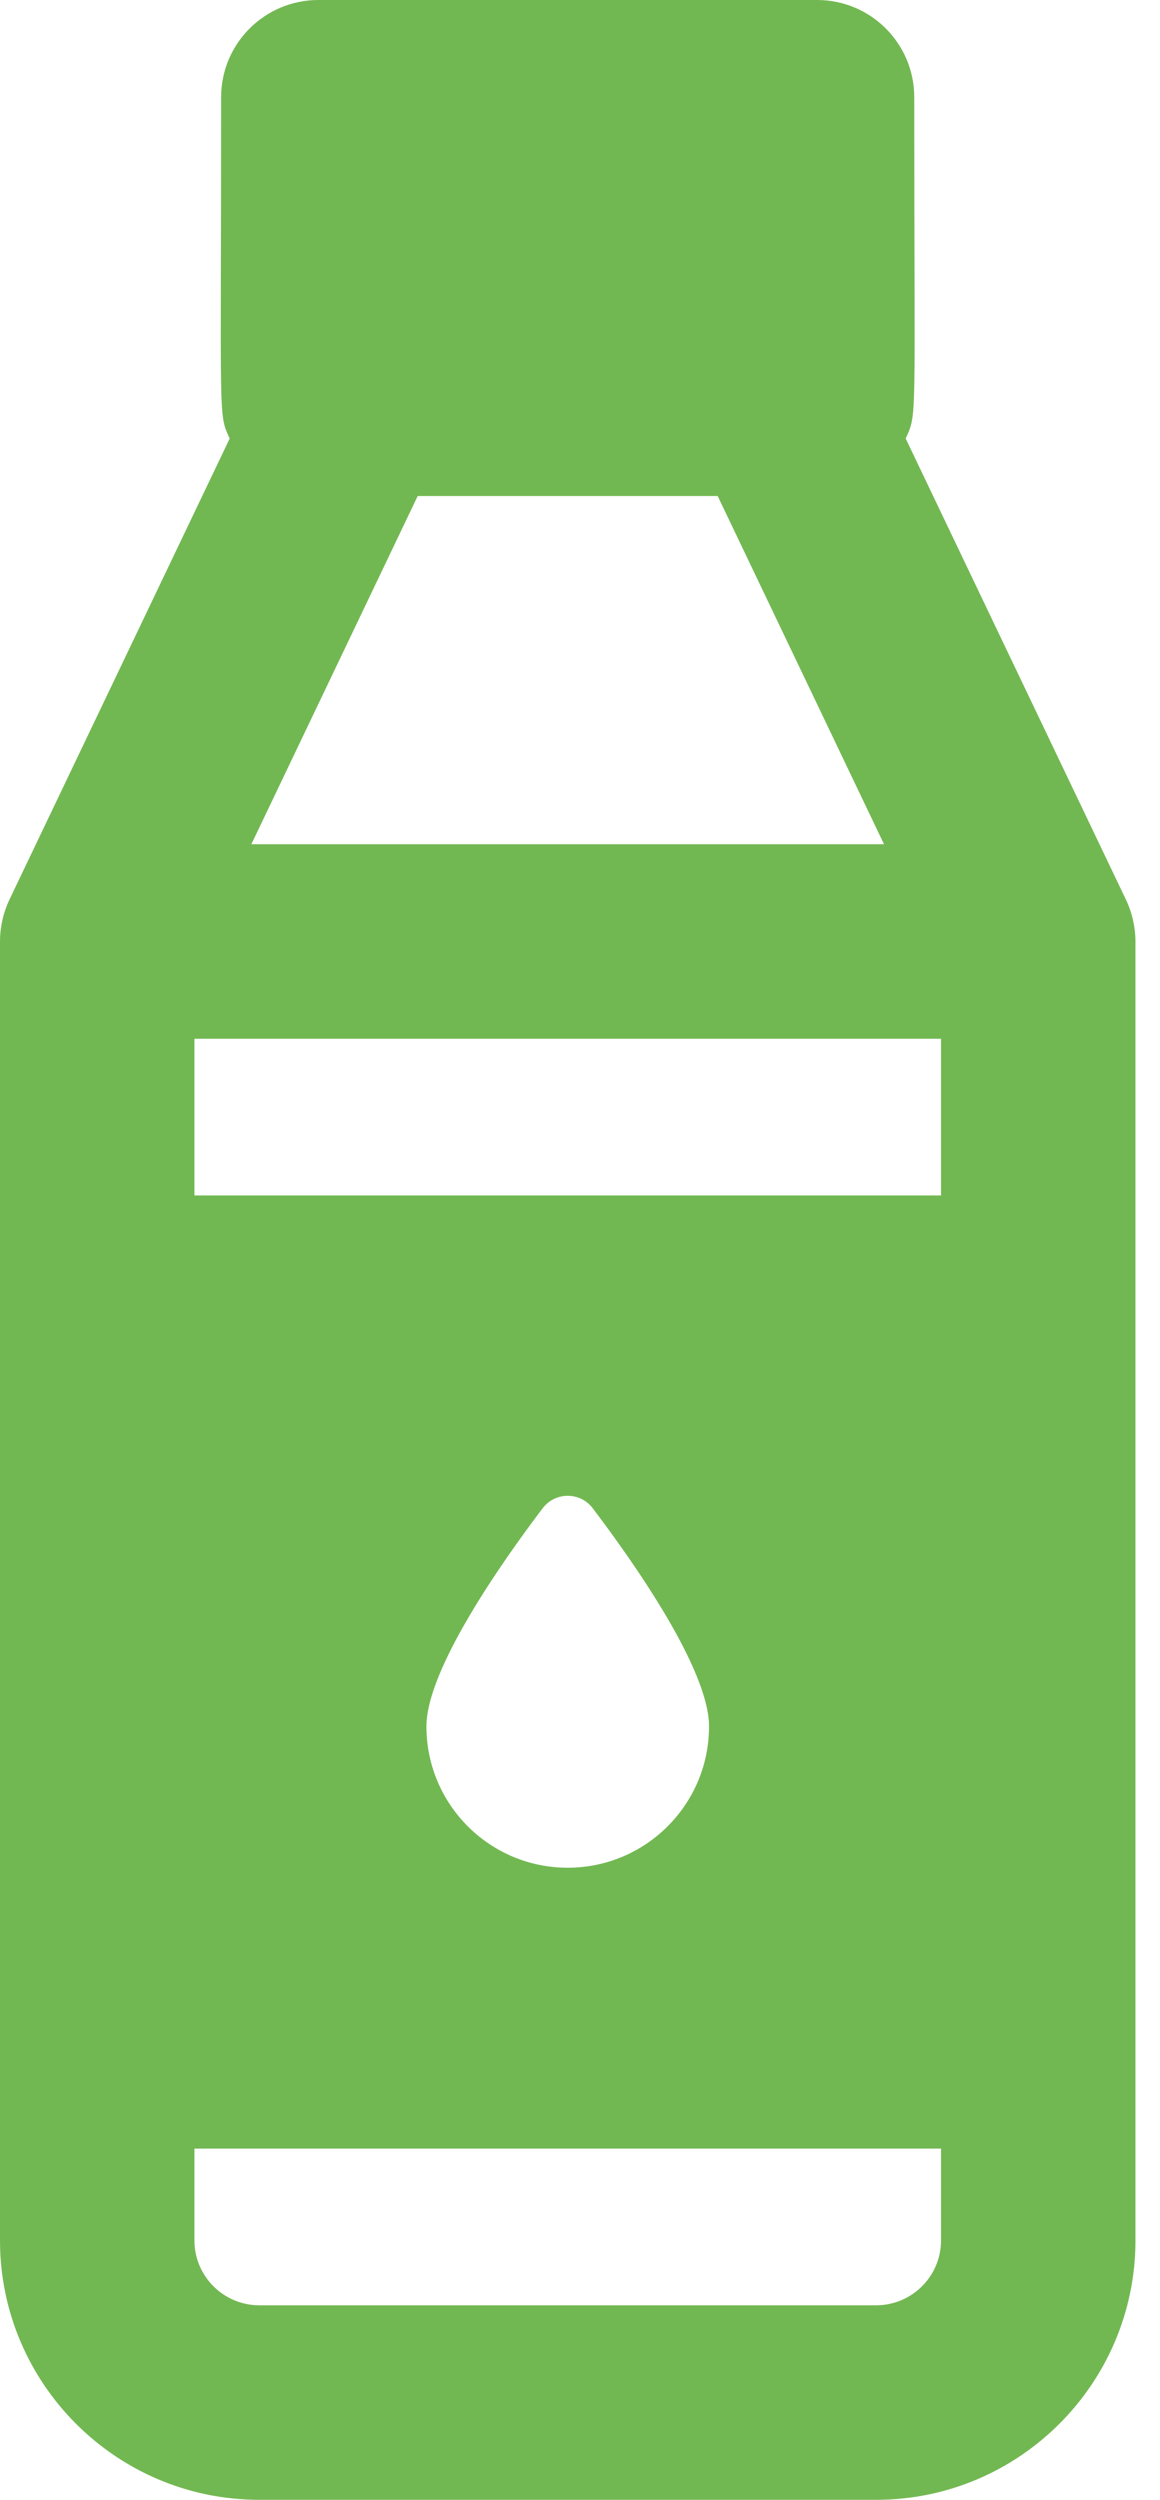 <svg width="13" height="28" viewBox="0 0 13 28" fill="none" xmlns="http://www.w3.org/2000/svg">
<path d="M12.725 10.544C12.724 10.389 12.689 10.224 12.618 10.076L10.15 4.912C10.281 4.622 10.246 4.772 10.246 1.089C10.246 0.488 9.759 0 9.157 0H3.568C2.966 0 2.478 0.488 2.478 1.089C2.478 4.785 2.445 4.626 2.574 4.912L0.106 10.076C0.04 10.215 0 10.379 5.50747e-05 10.544C5.50747e-05 10.545 0 10.545 0 10.546C0 10.948 0 24.69 0 25.095C0 26.697 1.303 28 2.905 28H9.819C11.421 28 12.725 26.697 12.725 25.095V22.977C12.725 22.342 12.725 10.957 12.725 10.546C12.725 10.545 12.725 10.544 12.725 10.544ZM4.681 5.556H8.043L9.907 9.456H2.817L4.681 5.556ZM10.546 25.095C10.546 25.495 10.22 25.821 9.819 25.821H2.905C2.505 25.821 2.179 25.495 2.179 25.095V24.066H10.546V25.095H10.546ZM4.779 19.337C4.779 18.697 5.628 17.492 6.082 16.893C6.223 16.708 6.502 16.708 6.642 16.893C7.097 17.492 7.946 18.697 7.946 19.337C7.946 20.211 7.237 20.92 6.362 20.92C5.488 20.92 4.779 20.212 4.779 19.337ZM10.546 13.39H2.179V11.635H10.546V13.39H10.546Z" fill="#72B852"/>
</svg>
